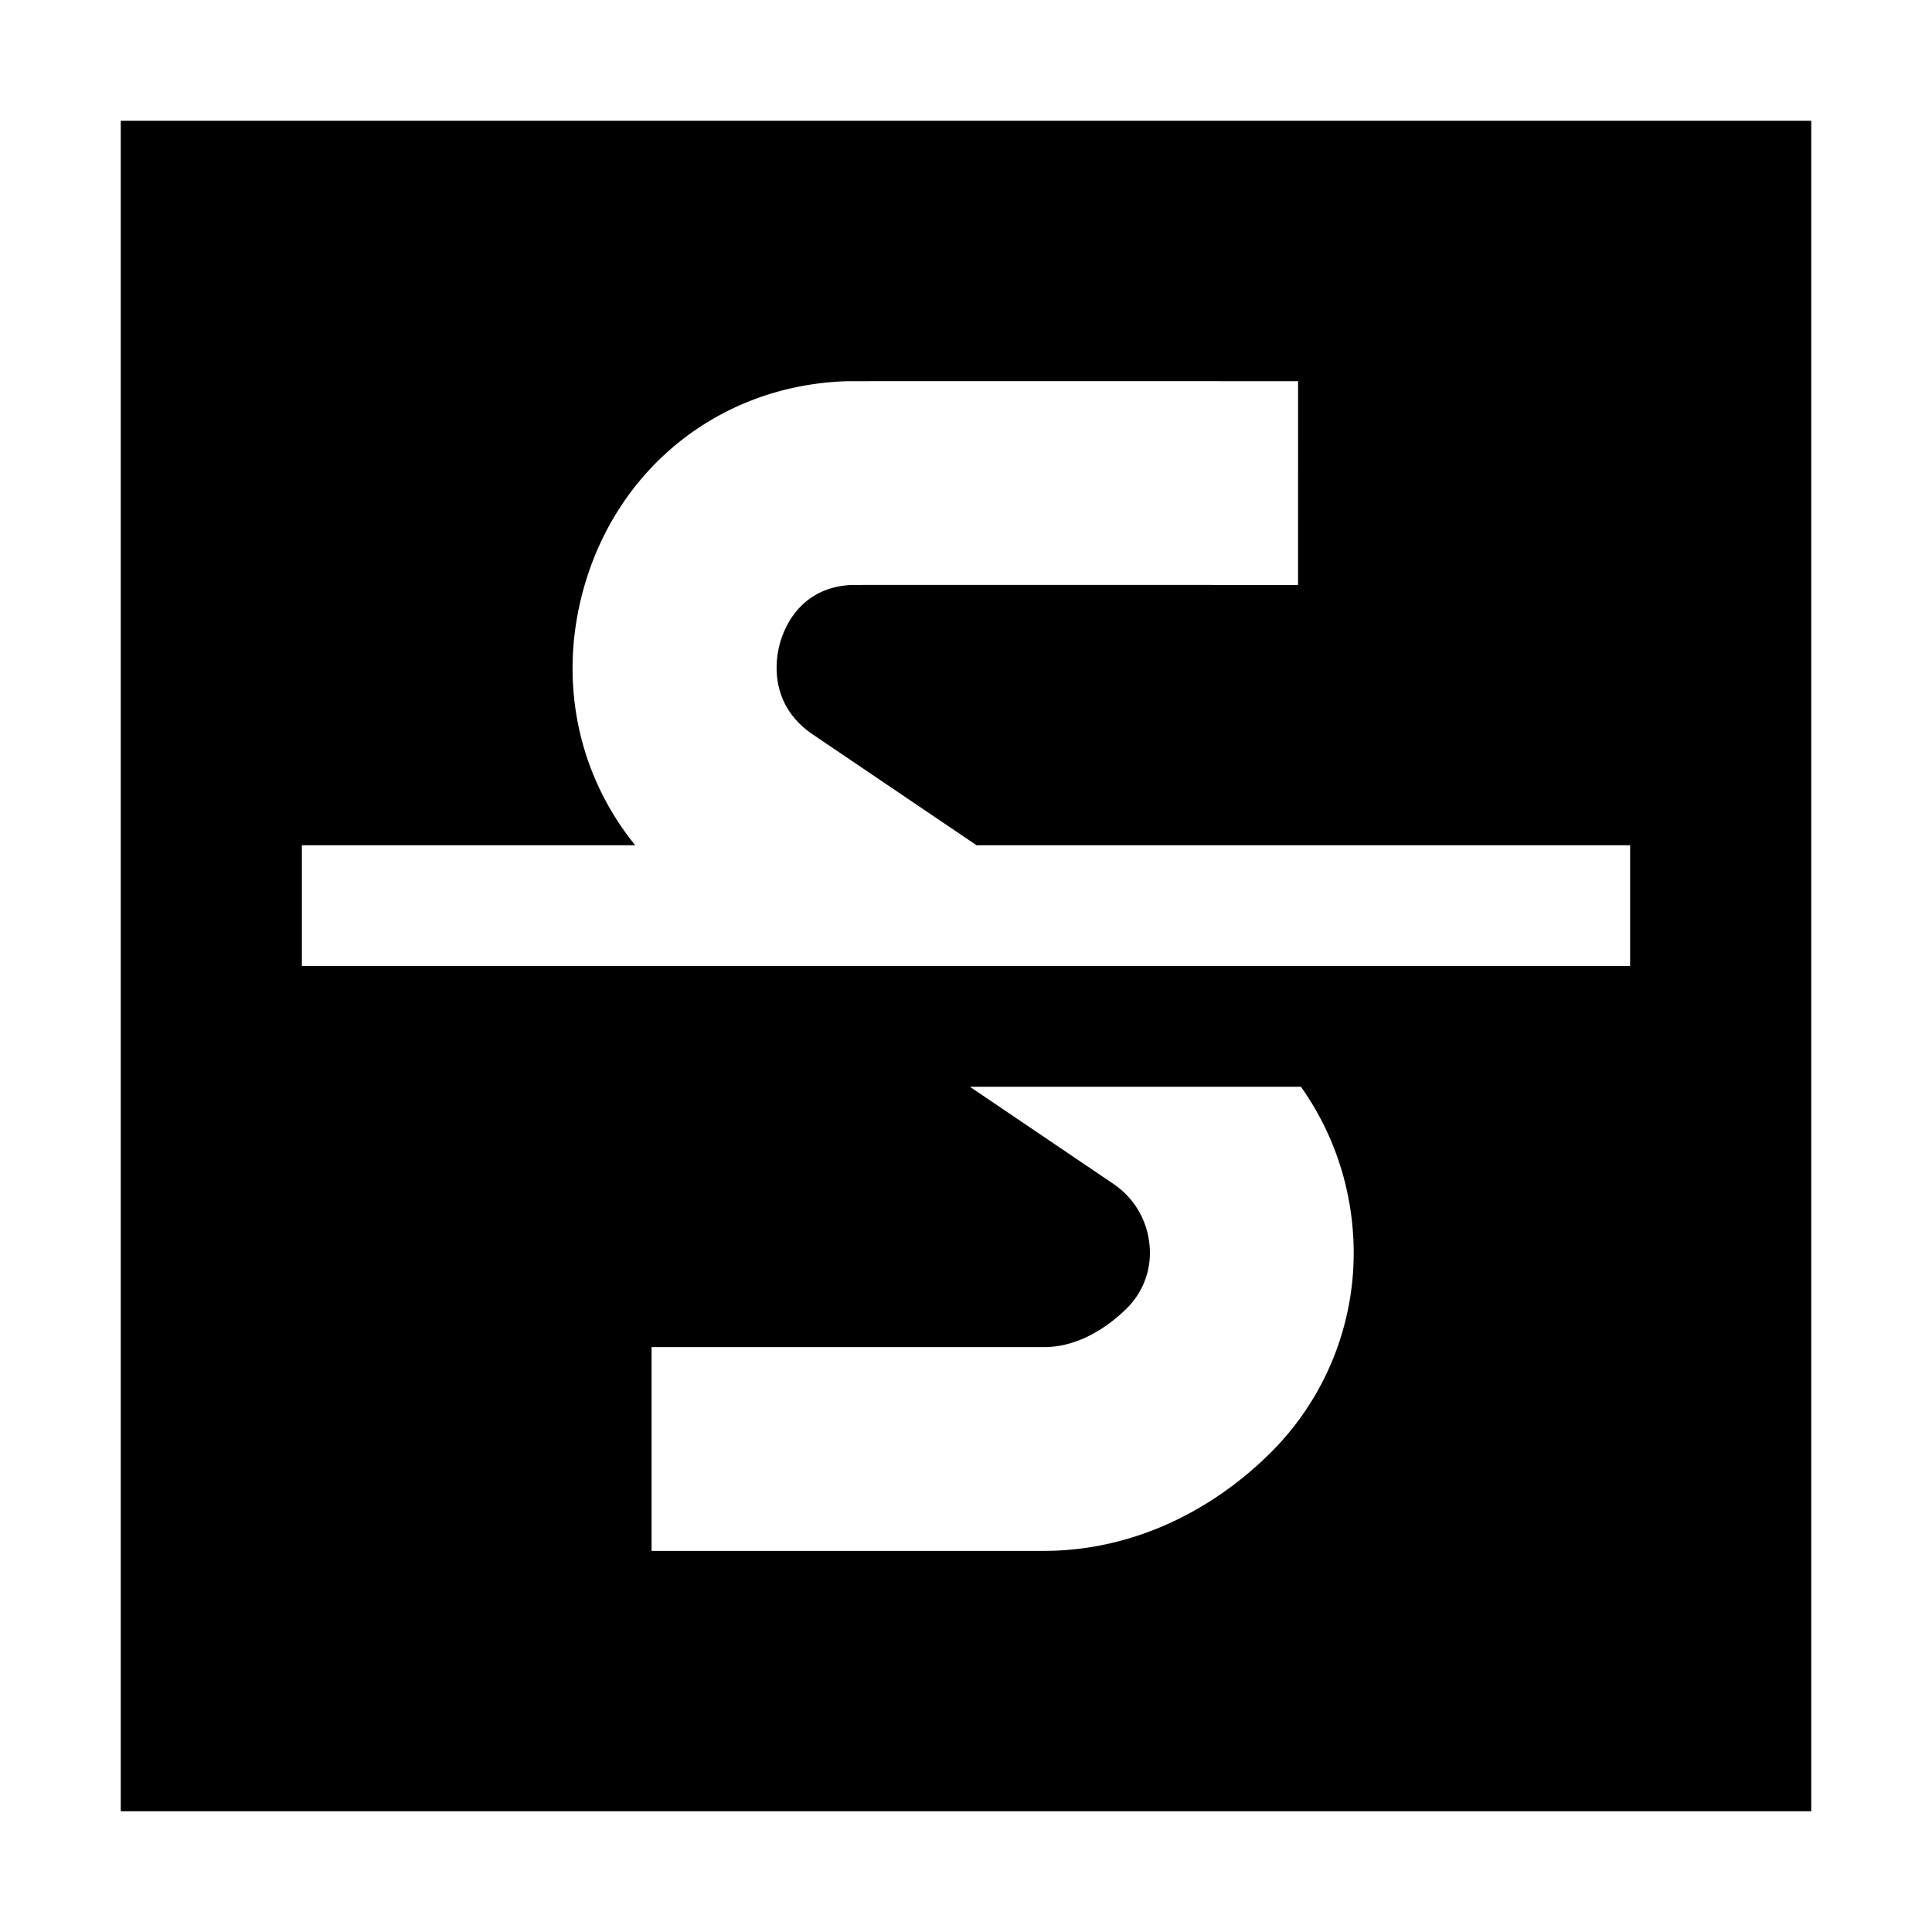 <svg xmlns="http://www.w3.org/2000/svg" viewBox="0 0 512 512">
  <path fill="currentColor" d="M32,32V480H480V32ZM336.511,385.192C319.649,401.835,298.4,411,276.676,411h-104V357h104c10.029,0,18.028-6.416,21.9-10.241a20.649,20.649,0,0,0,6.058-16.824,21.9,21.9,0,0,0-9.557-16.187L257.025,288h87.741a75.823,75.823,0,0,1,13.643,36.974A74.64,74.64,0,0,1,336.511,385.192ZM432,256H80V224h88.341c-15.3-18.841-20.606-43.961-13.481-68.687,9.18-31.86,36.4-53.166,69.351-54.279.62-.019,1.194-.038,119.794-.015l-.01,54c-31.254-.007-111.813-.02-118.282,0-13.317.605-17.7,10.846-18.964,15.248-1.048,3.635-3.518,16.138,8.677,24.389L258.8,224H432Z" class="ci-primary"/>
</svg>
